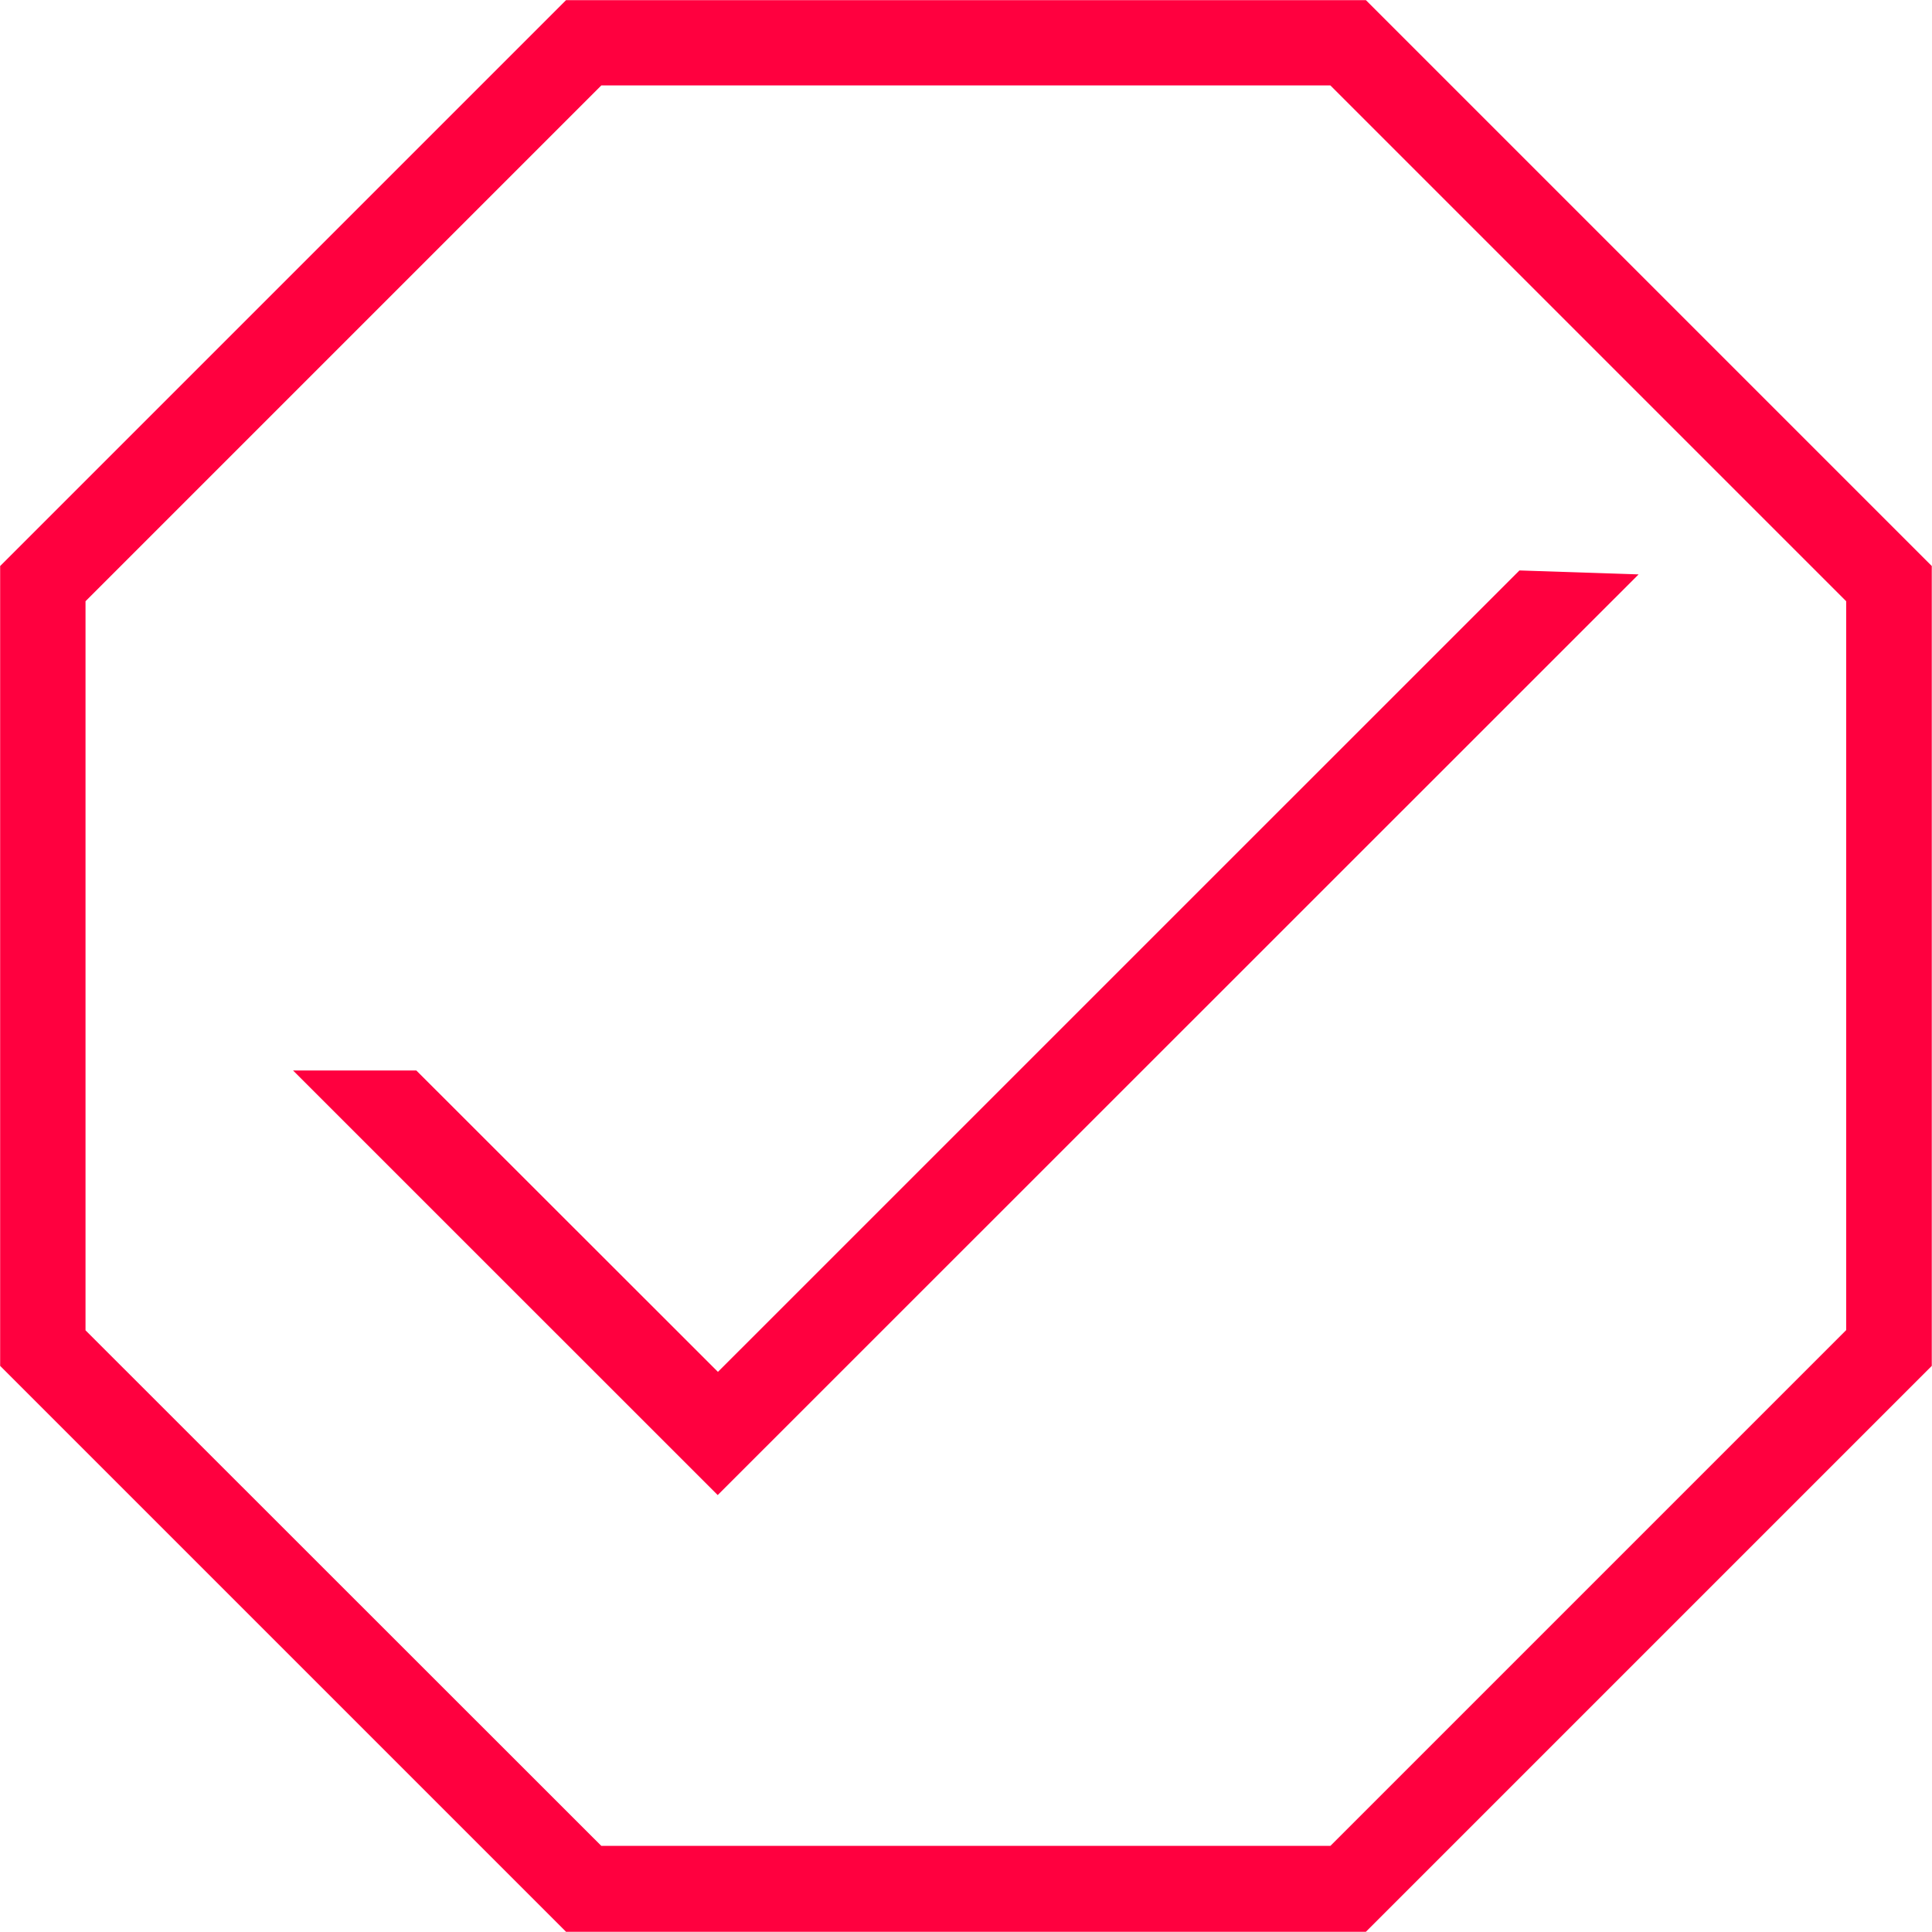<svg xmlns="http://www.w3.org/2000/svg" viewBox="86.8 86.8 258.45 258.45"><defs><style>.cls-1{fill:#ff003f;}</style></defs><path class="cls-1" d="M301.69,179.69m-11.63-16.58L182.84,270.32,142.49,230H126l56.81,56.8L306,163.64m-15.91-.53"/><path class="cls-1" d="M269.52,345.22h-107l-75.7-75.7v-107l75.7-75.7h107l75.7,75.7v107ZM167.24,333.73h97.53l69-69V167.23l-69-69H167.24l-69,69v97.53Z"/></svg>